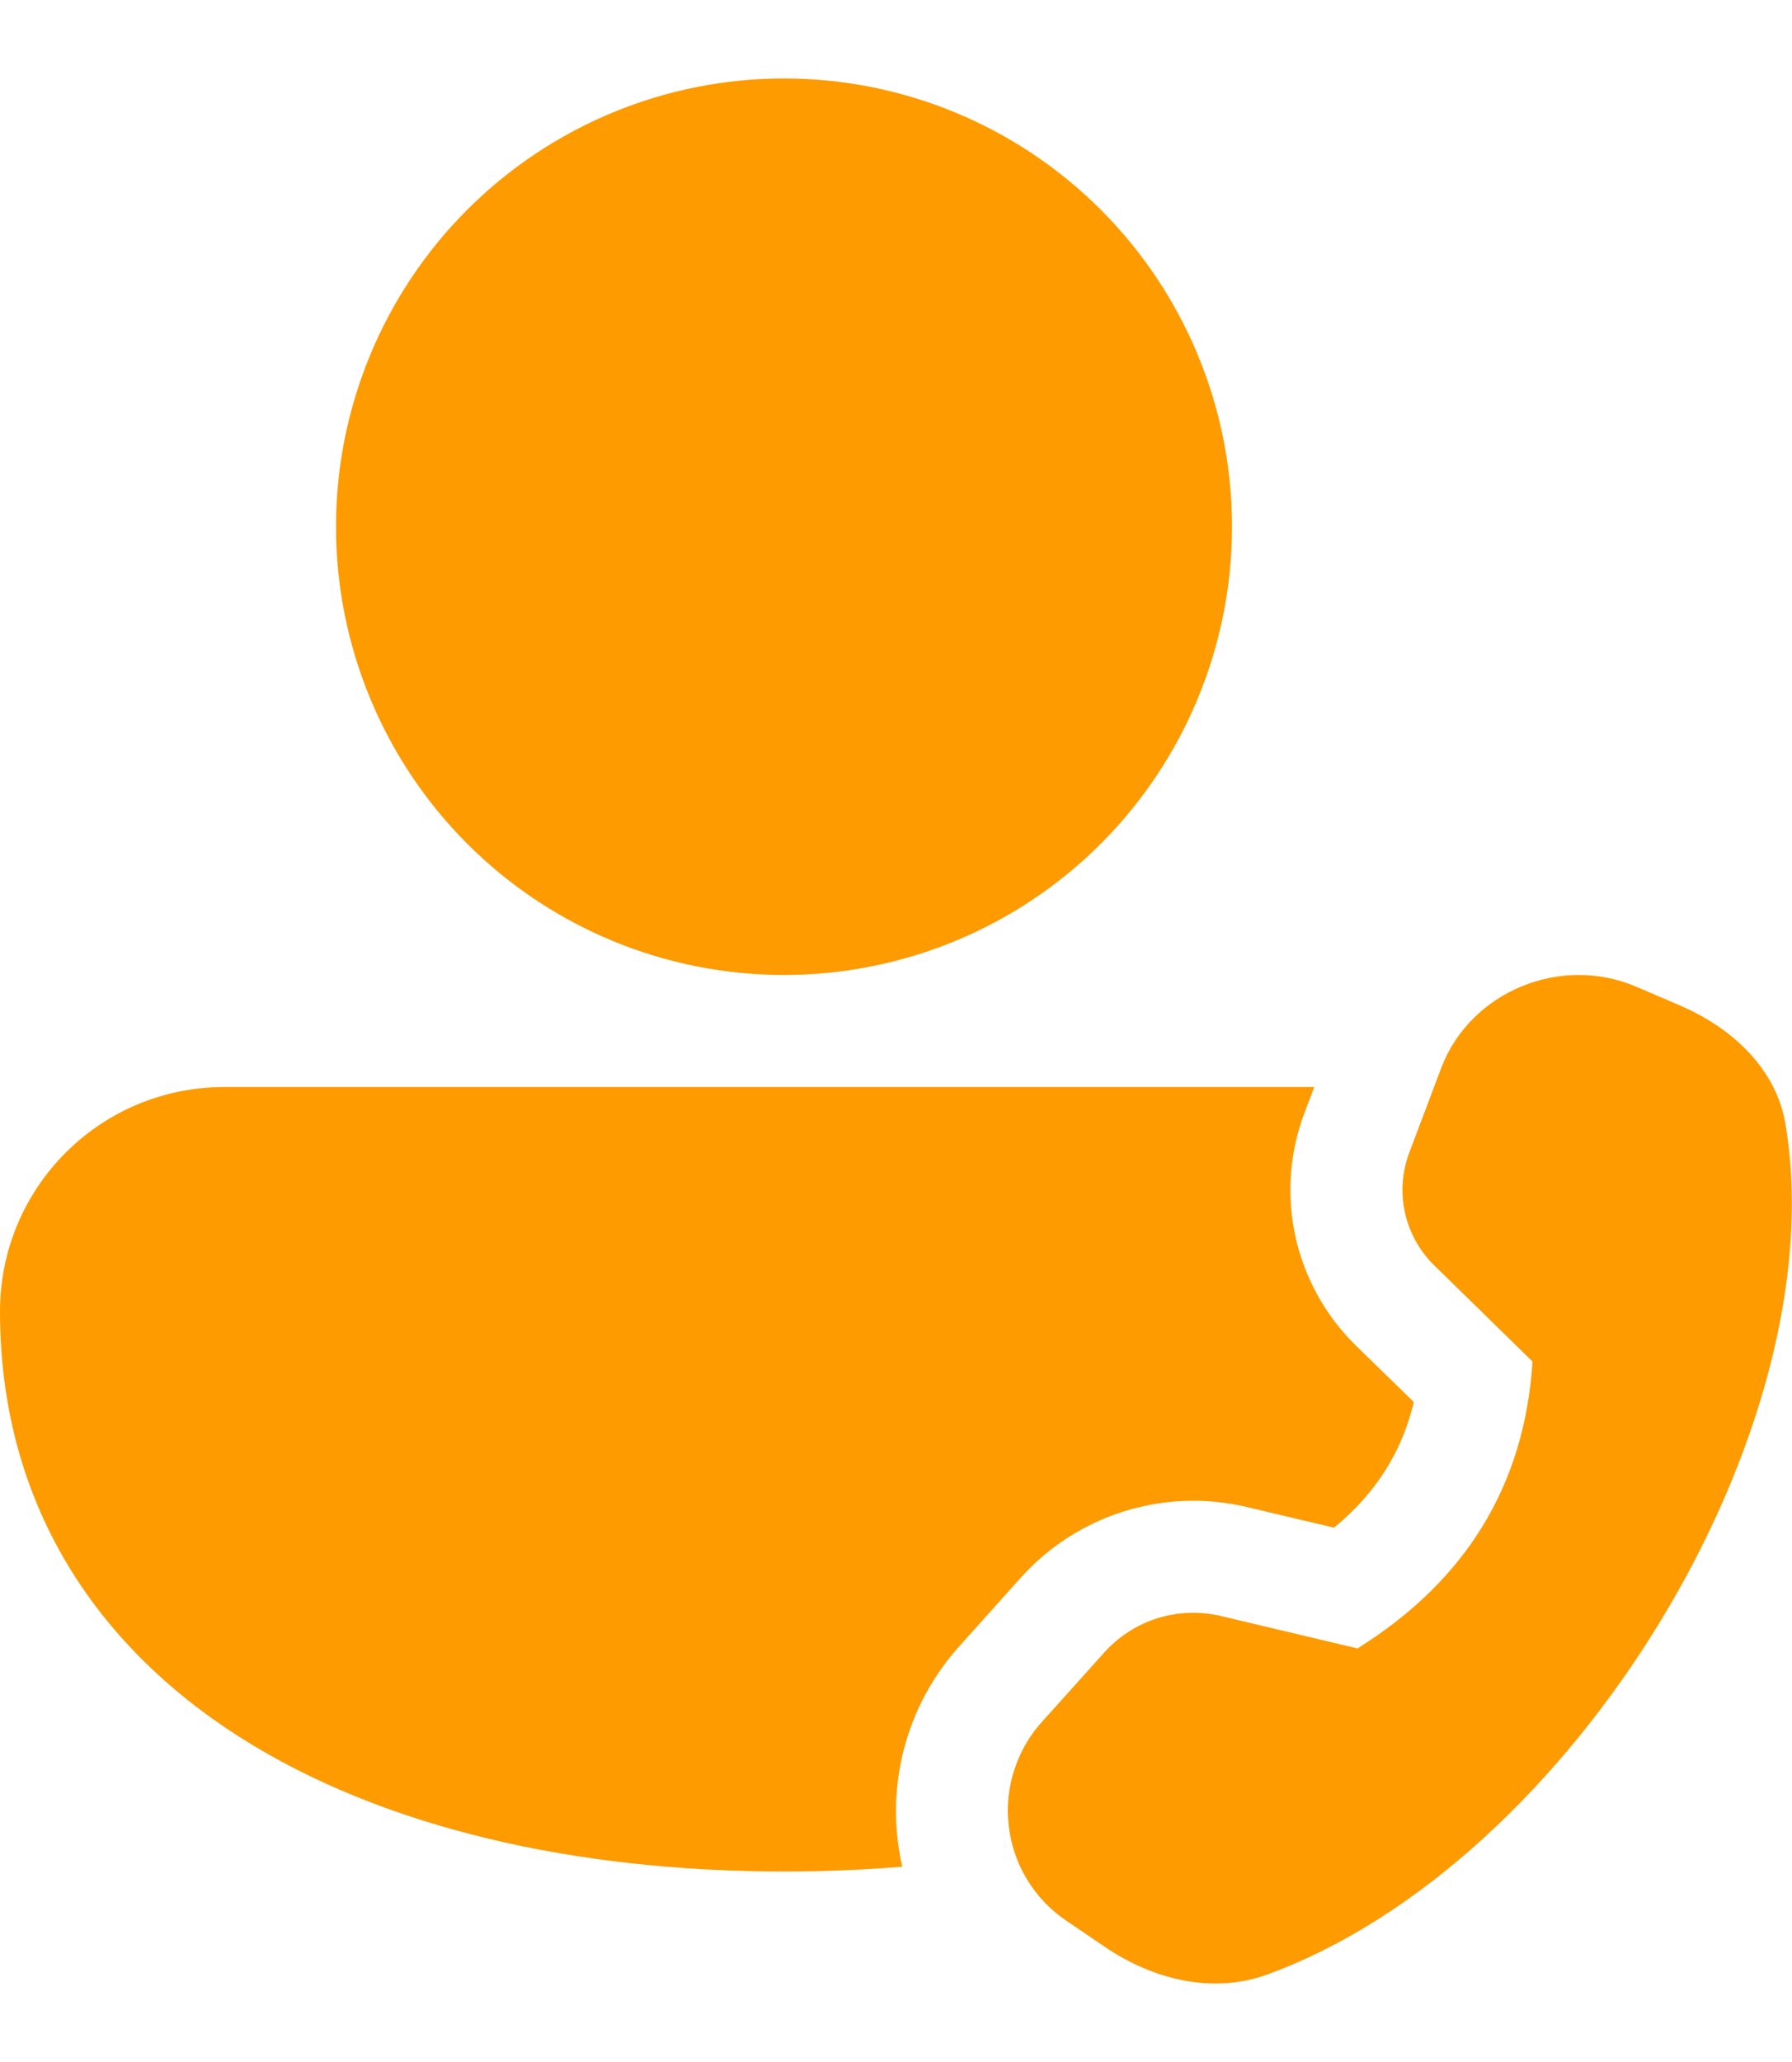 <svg width="20" height="23" viewBox="0 0 20 23" fill="none" xmlns="http://www.w3.org/2000/svg">
<path d="M8.75 0.875C7.424 0.875 6.152 1.402 5.214 2.34C4.277 3.277 3.75 4.549 3.75 5.875C3.75 7.201 4.277 8.473 5.214 9.411C6.152 10.349 7.424 10.875 8.75 10.875C10.076 10.875 11.348 10.349 12.286 9.411C13.223 8.473 13.75 7.201 13.75 5.875C13.75 4.549 13.223 3.277 12.286 2.34C11.348 1.402 10.076 0.875 8.75 0.875ZM2.511 12.125C2.182 12.124 1.856 12.187 1.551 12.312C1.246 12.437 0.97 12.621 0.736 12.854C0.503 13.086 0.318 13.362 0.191 13.666C0.065 13.97 -3.33358e-06 14.296 1.28158e-10 14.625C1.28159e-10 16.739 1.041 18.333 2.669 19.372C4.271 20.393 6.431 20.875 8.75 20.875C9.197 20.875 9.637 20.857 10.07 20.822C9.97 20.389 9.977 19.938 10.089 19.508C10.201 19.078 10.416 18.682 10.715 18.353L11.396 17.594C11.706 17.25 12.103 16.996 12.544 16.858C12.986 16.72 13.457 16.702 13.908 16.808L14.889 17.04C15.361 16.65 15.648 16.19 15.779 15.639L15.131 15.007C14.794 14.677 14.56 14.255 14.458 13.794C14.357 13.332 14.392 12.852 14.56 12.41L14.668 12.125H2.511ZM15.73 12.853L16.084 11.915C16.406 11.064 17.411 10.644 18.259 11.005L18.744 11.213C19.335 11.465 19.824 11.923 19.927 12.538C20.499 15.944 17.543 20.789 14.14 22.025C13.525 22.248 12.861 22.075 12.334 21.718L11.901 21.424C11.724 21.305 11.574 21.148 11.463 20.965C11.352 20.782 11.282 20.577 11.258 20.364C11.233 20.151 11.255 19.936 11.323 19.733C11.39 19.529 11.5 19.343 11.646 19.187L12.328 18.428C12.488 18.252 12.692 18.121 12.919 18.05C13.146 17.979 13.388 17.97 13.62 18.024L15.151 18.387C16.365 17.628 17.016 16.562 17.104 15.187L16.006 14.113C15.842 13.953 15.729 13.748 15.68 13.524C15.631 13.3 15.648 13.067 15.73 12.853Z" fill="#FD9B00"/>
</svg>
